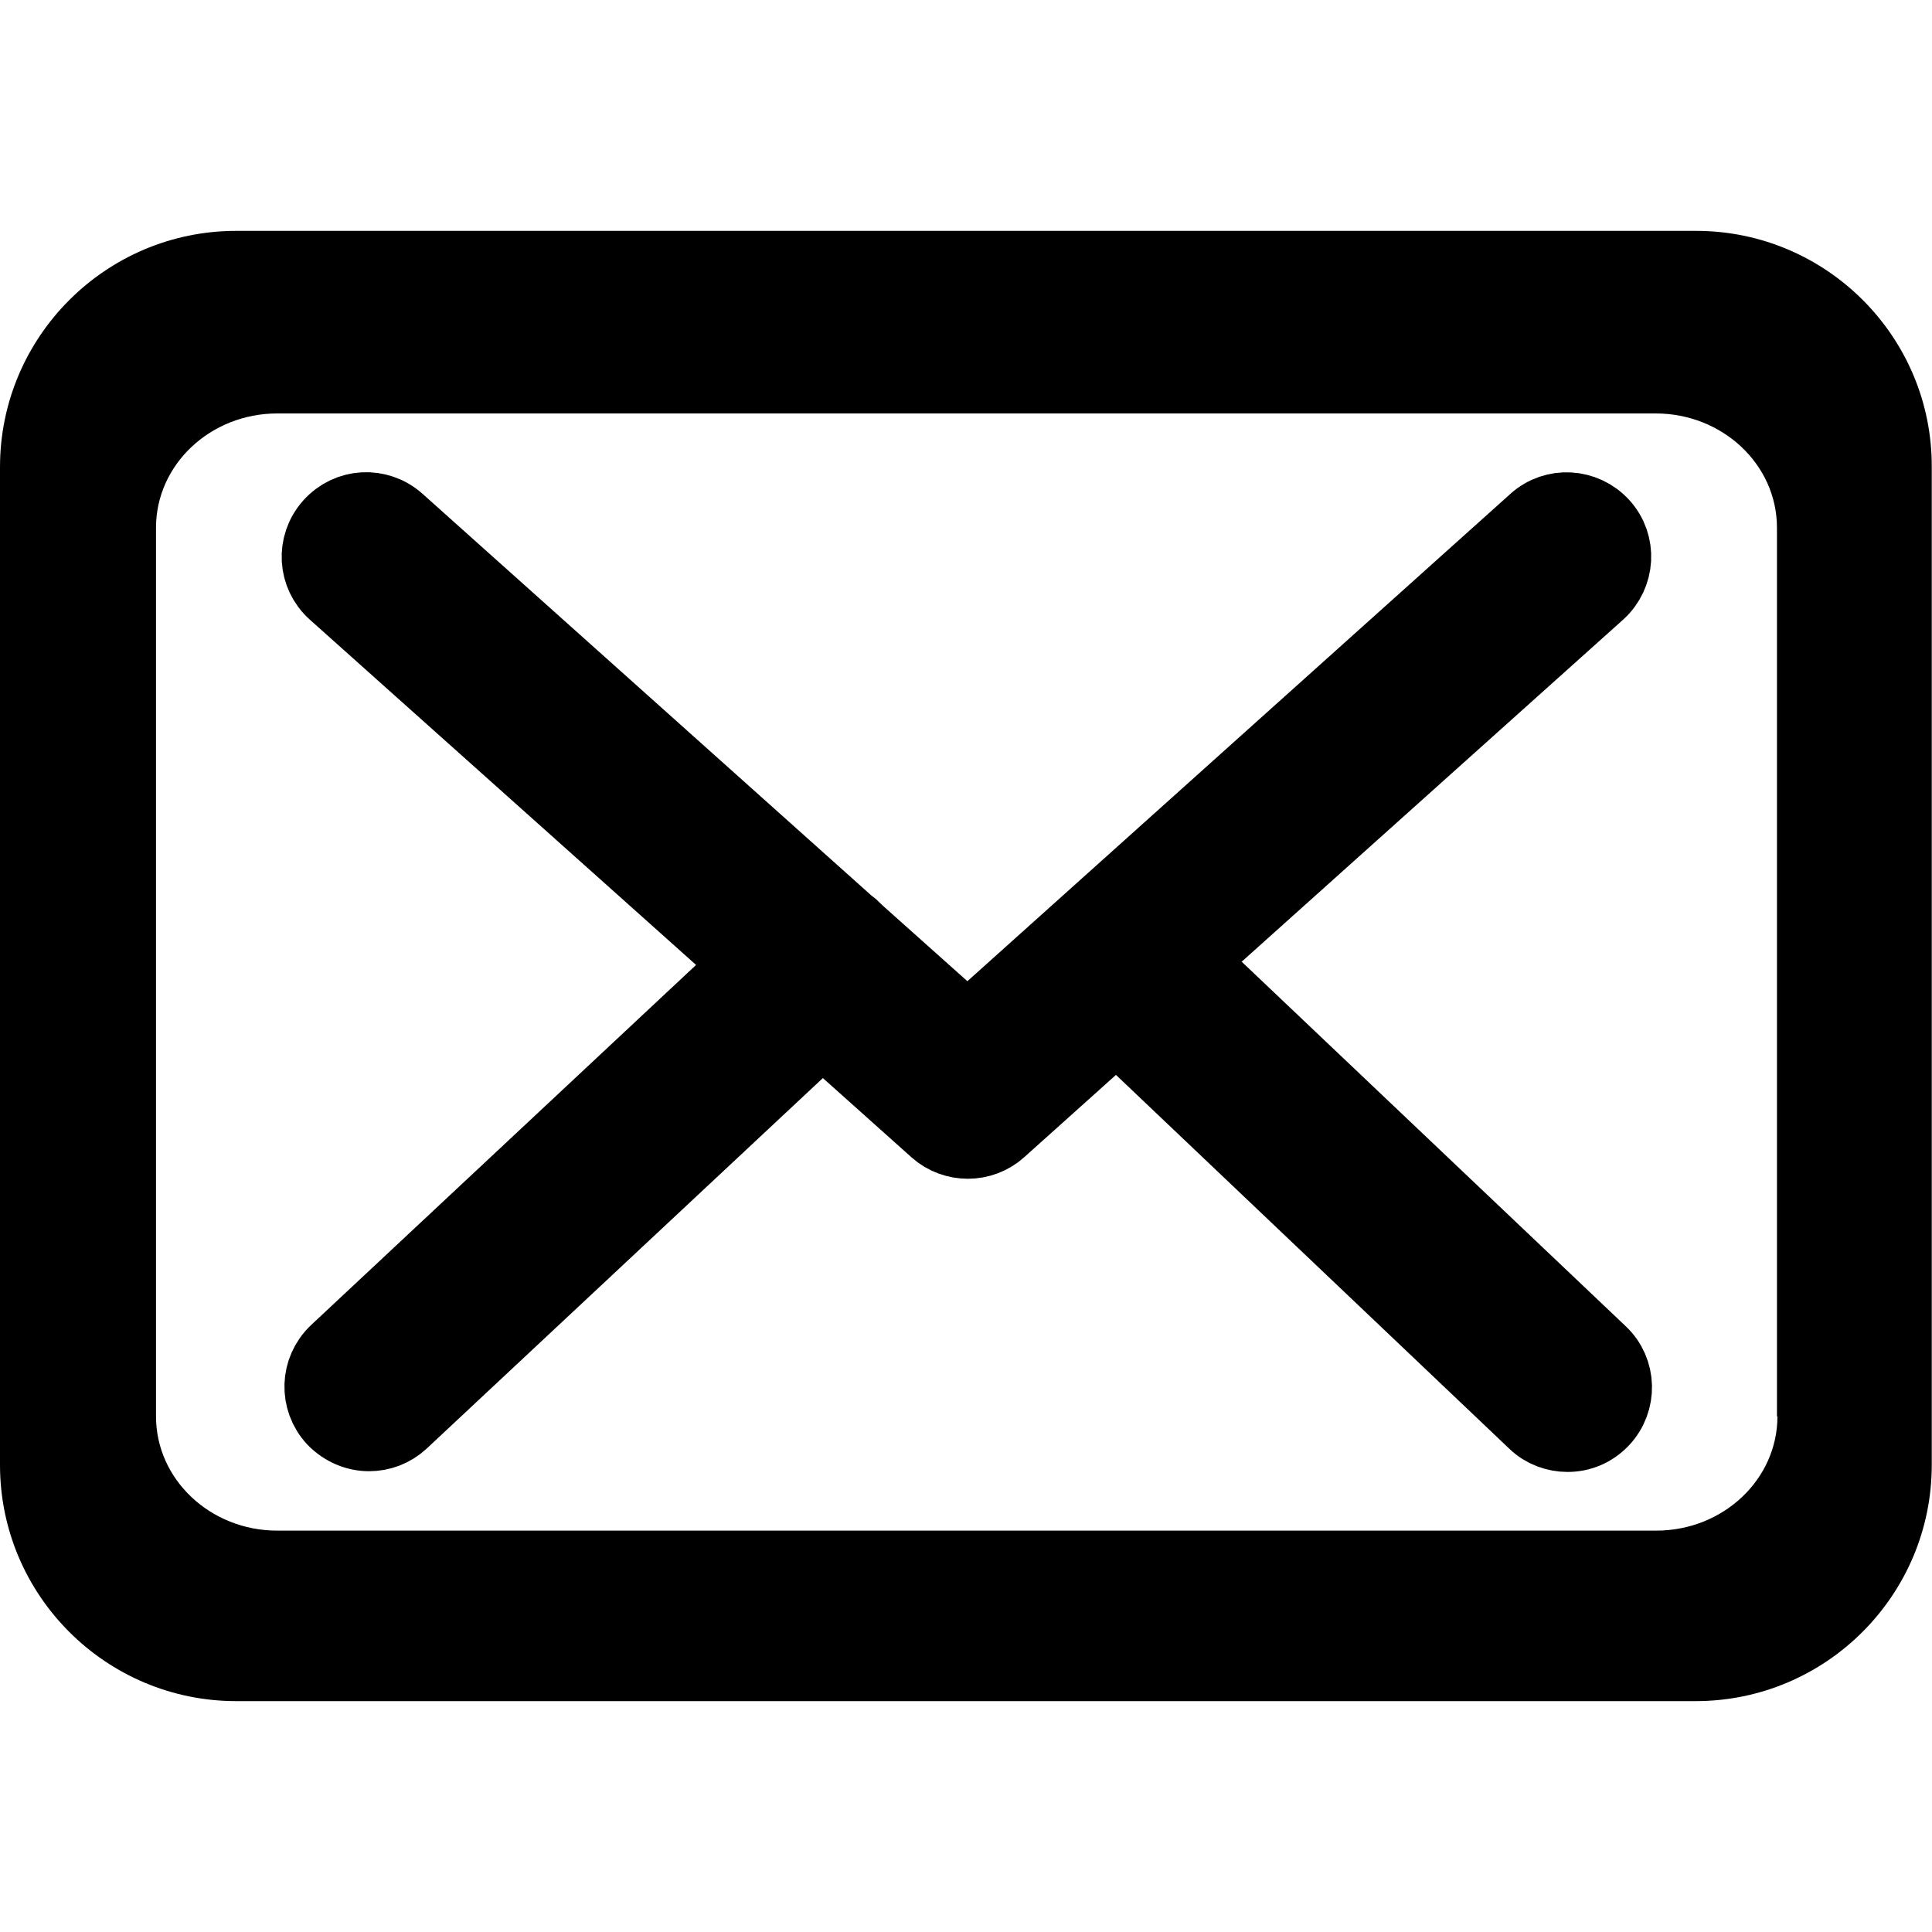 <?xml version="1.0" encoding="utf-8"?>
<!-- Generator: Adobe Illustrator 28.1.0, SVG Export Plug-In . SVG Version: 6.00 Build 0)  -->
<svg version="1.1" id="Capa_1" xmlns="http://www.w3.org/2000/svg" xmlns:xlink="http://www.w3.org/1999/xlink" x="0px" y="0px"
	 viewBox="0 0 800 800" style="enable-background:new 0 0 800 800;" xml:space="preserve">
<style type="text/css">
	.st0{stroke:#000000;stroke-width:31;stroke-miterlimit:10;}
</style>
<g>
	<g>
		<path d="M702.3,95.6H97.8c-54,0-97.8,43.9-97.8,97.8v413.2c0,54,43.9,97.8,97.8,97.8h604.3c54,0,97.8-43.9,97.8-97.8v-413
			C800.2,139.6,756.3,95.6,702.3,95.6z M736,586.5c0,26.1-22.5,47.3-50.2,47.3h-571c-27.7,0-50.2-21.2-50.2-47.3v-368
			c0-26.1,22.5-47.3,50.2-47.3h570.8c27.7,0,50.2,21.2,50.2,47.3v368H736z"/>
		<path class="st0" d="M491.3,397.9l170.5-152.9c7.9-7.2,8.7-19.5,1.4-27.5c-7.2-7.9-19.5-8.7-27.5-1.4l-235.1,211l-45.9-41
			c-0.1-0.1-0.3-0.3-0.3-0.4c-1-1-2-1.9-3.2-2.7l-186.6-167c-8.1-7.2-20.3-6.5-27.5,1.6s-6.5,20.3,1.6,27.5l172.5,154.2L139.4,560
			c-7.8,7.4-8.2,19.6-0.9,27.5c3.9,4,9.1,6.2,14.3,6.2c4.8,0,9.5-1.7,13.3-5.2l174.4-163.1l47.3,42.3c3.7,3.3,8.4,4.9,13,4.9
			c4.6,0,9.4-1.7,13-5l48.6-43.6l173.3,164.7c3.7,3.6,8.7,5.3,13.4,5.3c5.2,0,10.2-2,14.1-6.1c7.4-7.8,7.1-20.2-0.7-27.5
			L491.3,397.9z"/>
	</g>
</g>
</svg>
